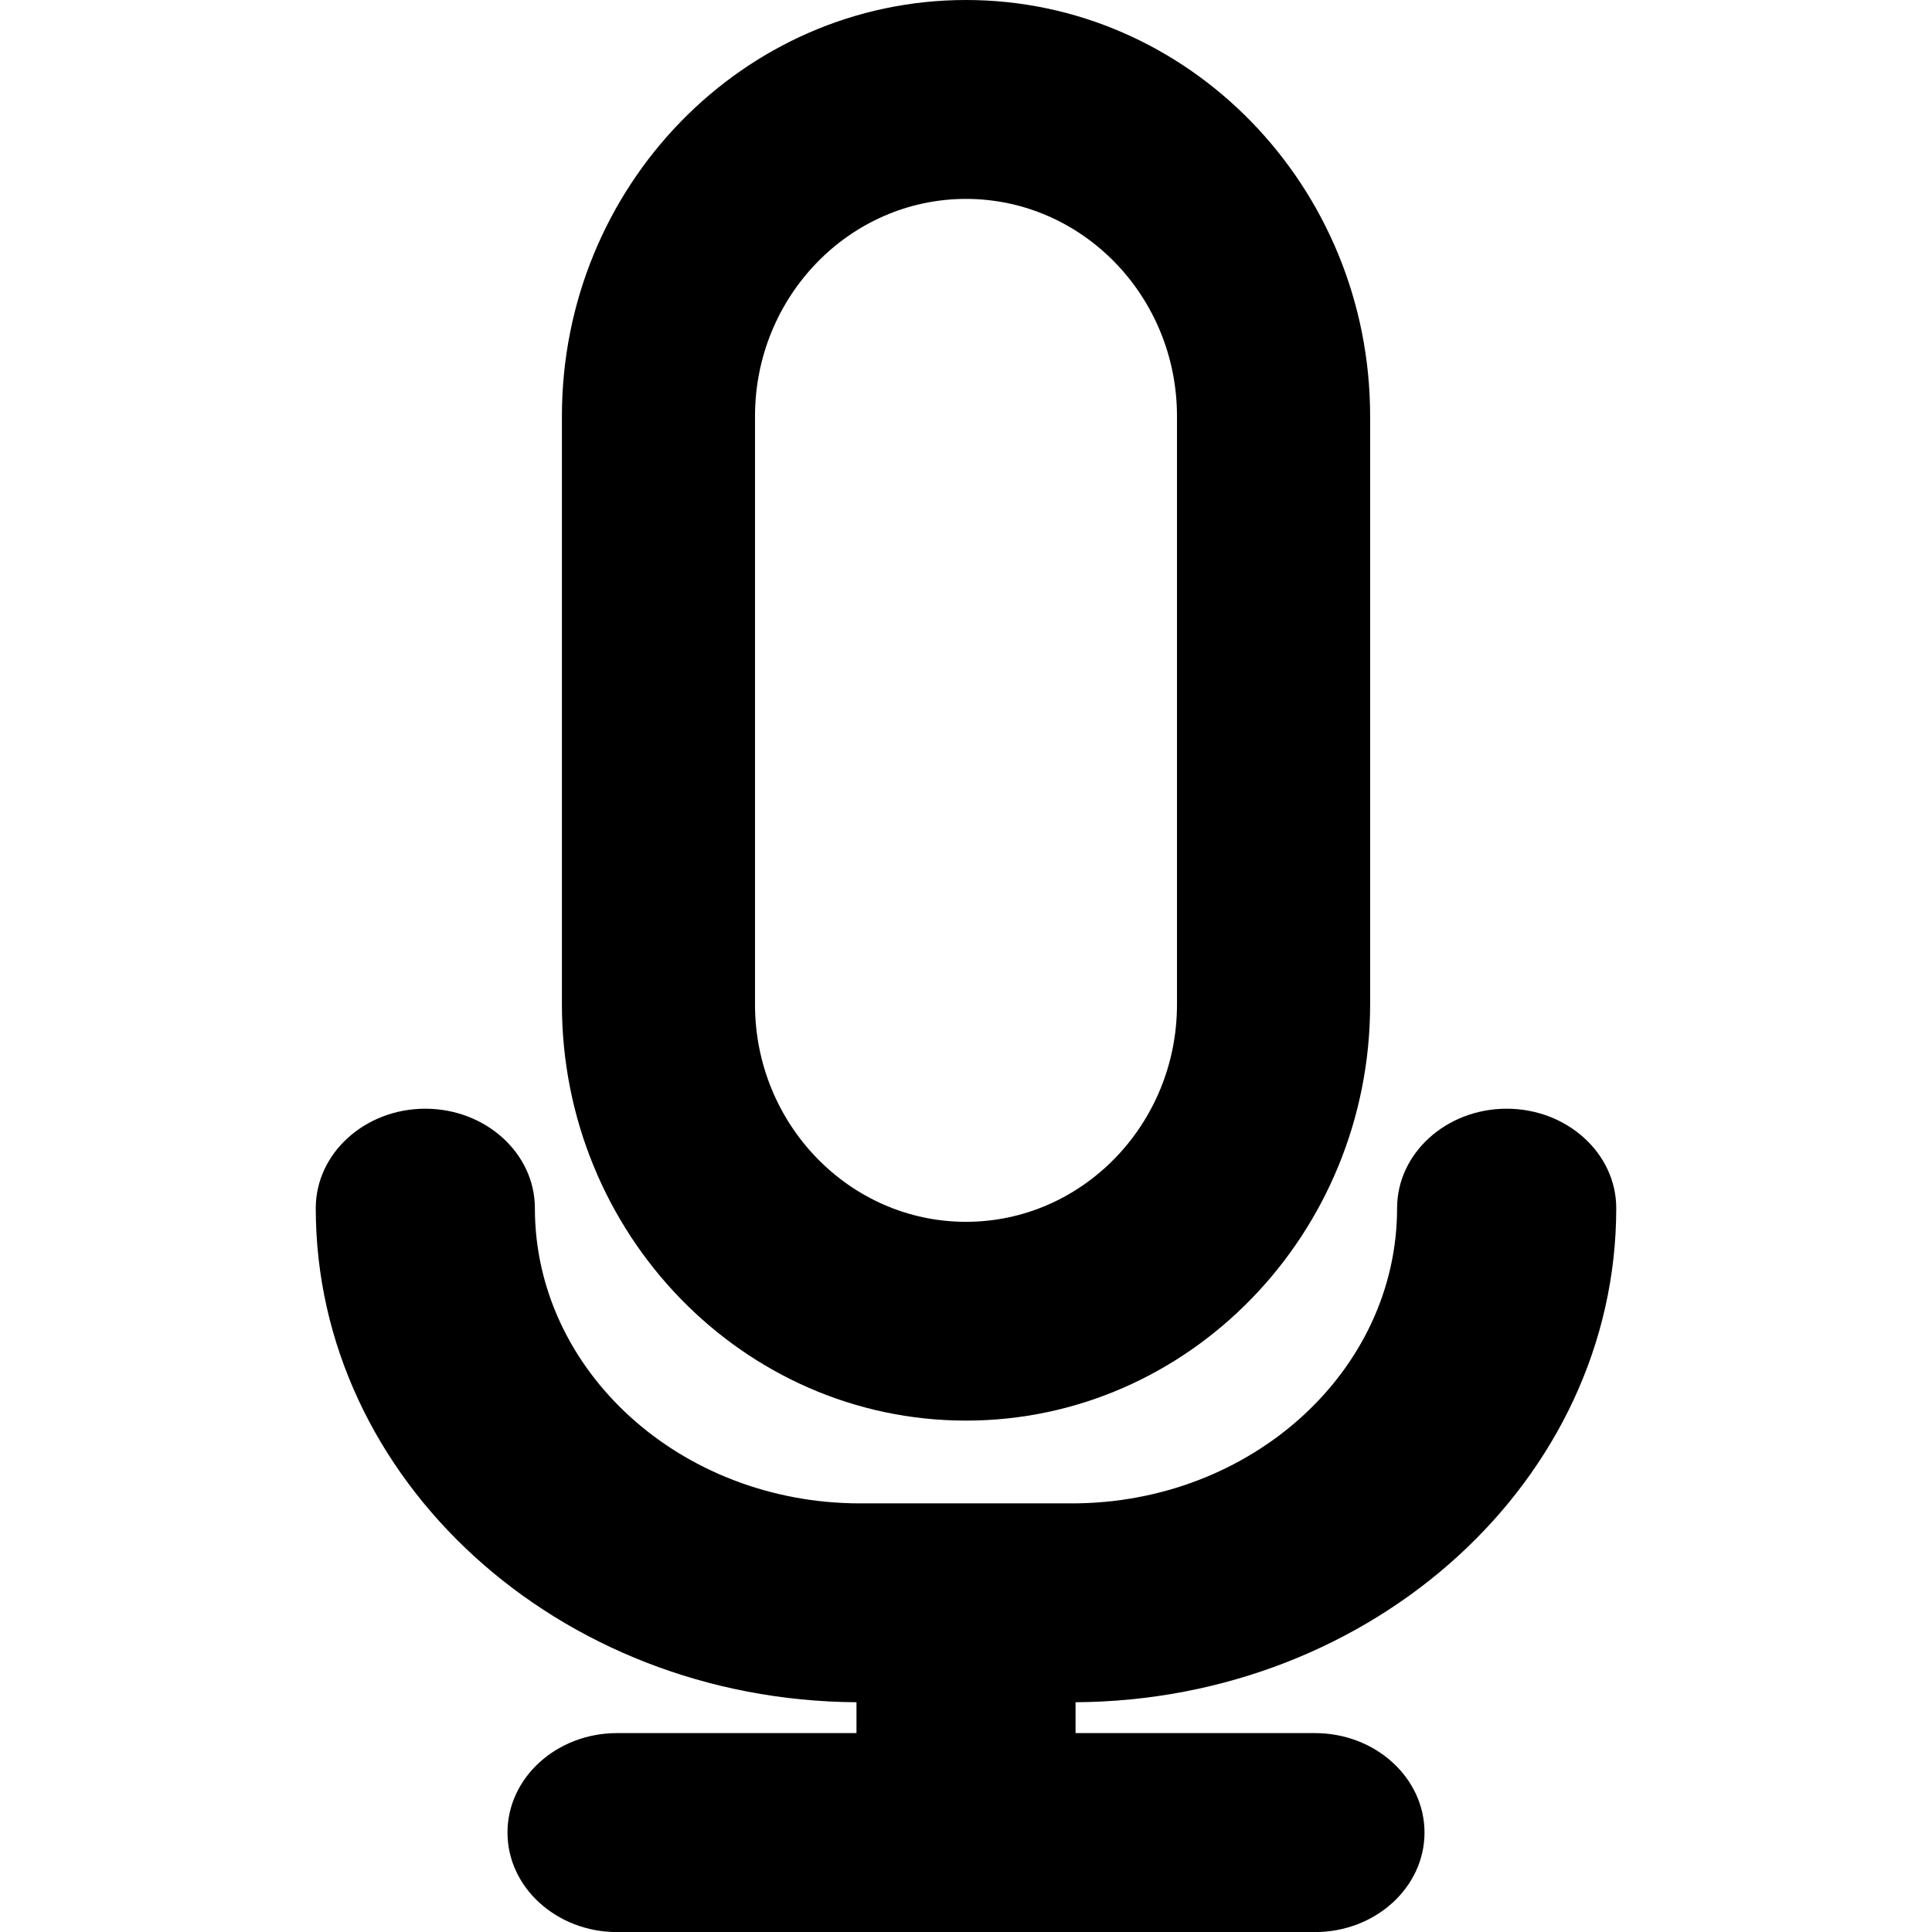 <?xml version="1.0" encoding="iso-8859-1"?>
<!-- Generator: Adobe Illustrator 16.0.0, SVG Export Plug-In . SVG Version: 6.00 Build 0)  -->
<!DOCTYPE svg PUBLIC "-//W3C//DTD SVG 1.1//EN" "http://www.w3.org/Graphics/SVG/1.1/DTD/svg11.dtd">
<svg version="1.1" id="Capa_1" xmlns="http://www.w3.org/2000/svg" xmlns:xlink="http://www.w3.org/1999/xlink" x="0px" y="0px"
	 width="47.964px" height="47.965px" viewBox="0 0 47.964 47.965" style="enable-background:new 0 0 47.964 47.965;"
	 xml:space="preserve">
<g>
	<g>
		<path d="M23.982,35.268c5.531,0,10.033-4.635,10.033-10.332V10.333C34.015,4.635,29.513,0,23.982,0
			c-5.532,0-10.032,4.635-10.032,10.333v14.604C13.951,30.633,18.451,35.268,23.982,35.268z M29.22,24.938
			c0,2.974-2.35,5.395-5.238,5.395s-5.238-2.42-5.238-5.395V10.333c0-2.974,2.35-5.395,5.238-5.395s5.238,2.42,5.238,5.395V24.938z"
			/>
		<path d="M40.125,29.994c0-1.361-1.222-2.469-2.72-2.469c-1.5,0-2.721,1.107-2.721,2.469c0,4.042-3.621,7.329-8.074,7.329h-5.257
			c-4.453,0-8.074-3.287-8.074-7.329c0-1.361-1.221-2.469-2.721-2.469c-1.499,0-2.719,1.107-2.719,2.469
			c0,6.736,6.014,12.221,13.424,12.266v0.766h-5.944c-1.499,0-2.72,1.107-2.72,2.47s1.221,2.47,2.72,2.47h17.325
			c1.5,0,2.721-1.107,2.721-2.47s-1.221-2.47-2.721-2.47h-5.942V42.26C34.111,42.215,40.125,36.73,40.125,29.994z"/>
	</g>
</g>
<g>
</g>
<g>
</g>
<g>
</g>
<g>
</g>
<g>
</g>
<g>
</g>
<g>
</g>
<g>
</g>
<g>
</g>
<g>
</g>
<g>
</g>
<g>
</g>
<g>
</g>
<g>
</g>
<g>
</g>
</svg>
